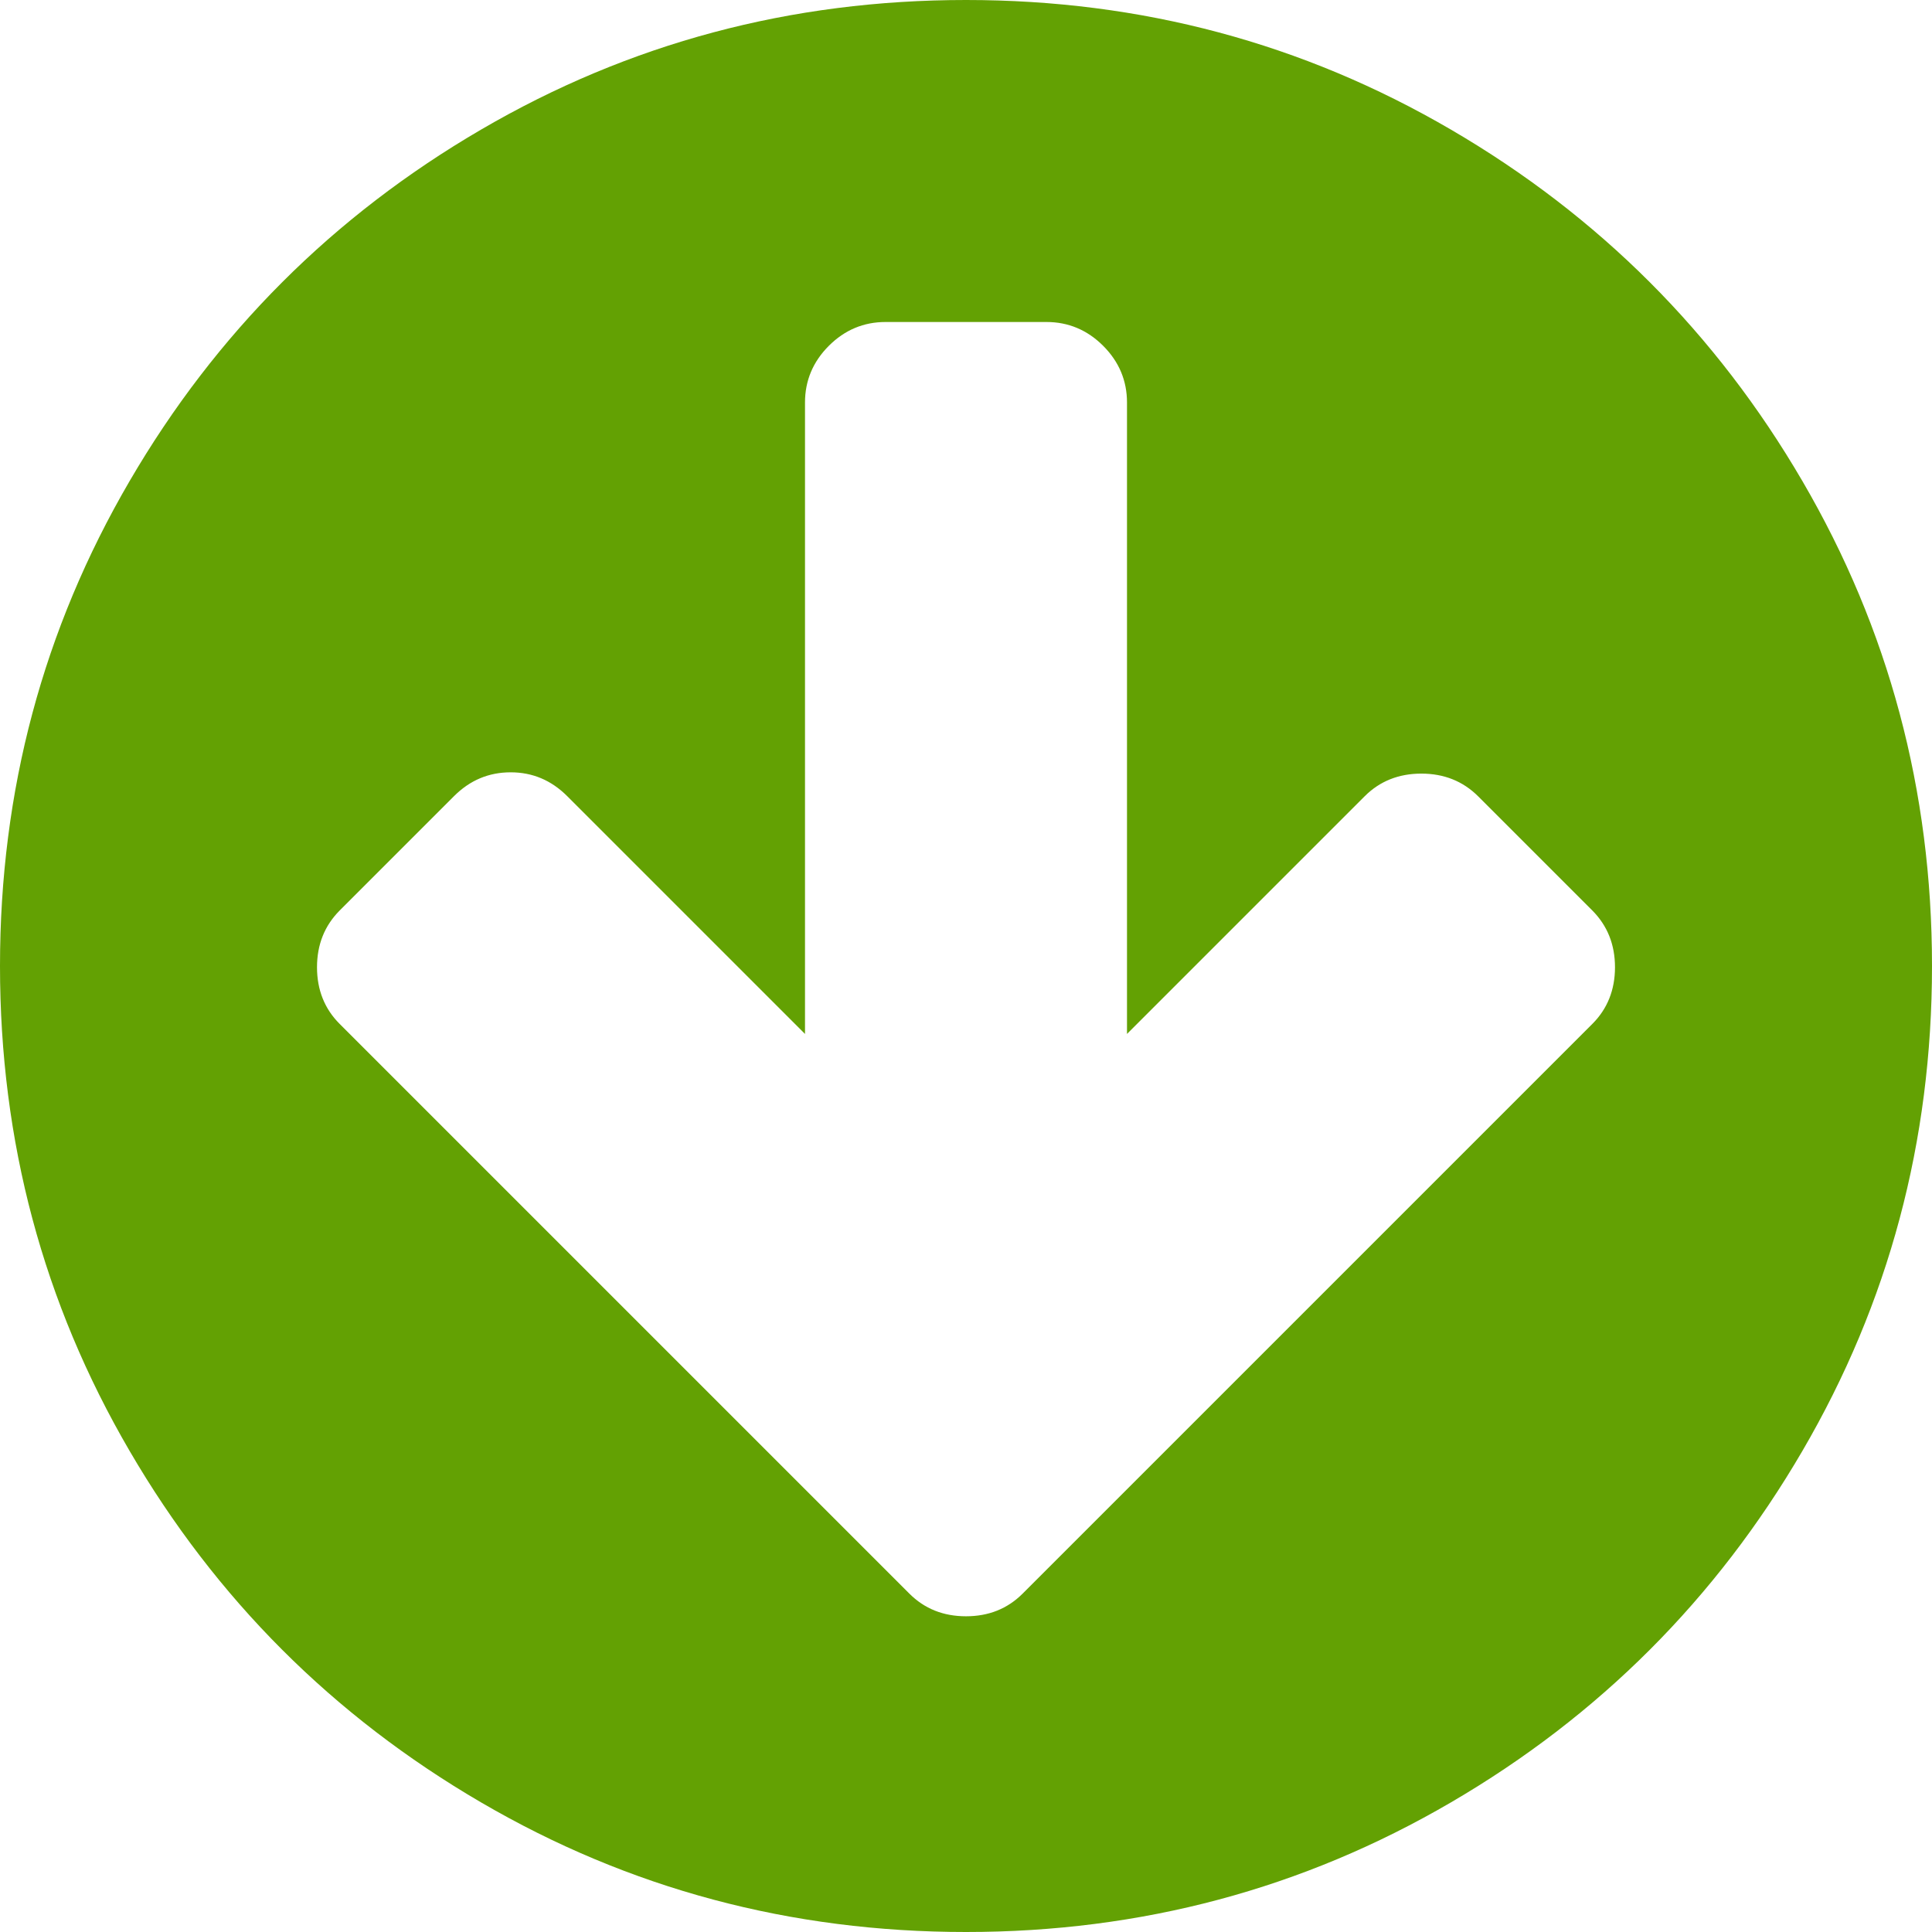 ﻿<?xml version="1.0" encoding="utf-8"?>
<svg version="1.1" xmlns:xlink="http://www.w3.org/1999/xlink" width="12px" height="12px" xmlns="http://www.w3.org/2000/svg">
  <g transform="matrix(1 0 0 1 -1361 -20 )">
    <path d="M 9.891 6.359  C 9.984 6.266  10.031 6.148  10.031 6.008  C 10.031 5.867  9.984 5.75  9.891 5.656  L 9.18 4.945  C 9.086 4.852  8.969 4.805  8.828 4.805  C 8.688 4.805  8.57 4.852  8.477 4.945  L 7 6.422  L 7 2.5  C 7 2.365  6.951 2.247  6.852 2.148  C 6.753 2.049  6.635 2  6.5 2  L 5.5 2  C 5.365 2  5.247 2.049  5.148 2.148  C 5.049 2.247  5 2.365  5 2.5  L 5 6.422  L 3.523 4.945  C 3.424 4.846  3.307 4.797  3.172 4.797  C 3.036 4.797  2.919 4.846  2.82 4.945  L 2.109 5.656  C 2.016 5.75  1.969 5.867  1.969 6.008  C 1.969 6.148  2.016 6.266  2.109 6.359  L 4.938 9.188  L 5.648 9.898  C 5.742 9.992  5.859 10.039  6 10.039  C 6.141 10.039  6.258 9.992  6.352 9.898  L 7.062 9.188  L 9.891 6.359  Z M 11.195 2.988  C 11.732 3.908  12 4.911  12 6  C 12 7.089  11.732 8.092  11.195 9.012  C 10.659 9.931  9.931 10.659  9.012 11.195  C 8.092 11.732  7.089 12  6 12  C 4.911 12  3.908 11.732  2.988 11.195  C 2.069 10.659  1.341 9.931  0.805 9.012  C 0.268 8.092  0 7.089  0 6  C 0 4.911  0.268 3.908  0.805 2.988  C 1.341 2.069  2.069 1.341  2.988 0.805  C 3.908 0.268  4.911 0  6 0  C 7.089 0  8.092 0.268  9.012 0.805  C 9.931 1.341  10.659 2.069  11.195 2.988  Z " fill-rule="nonzero" fill="#63a103" stroke="none" transform="matrix(1 0 0 1 1361 20 )" />
  </g>
</svg>